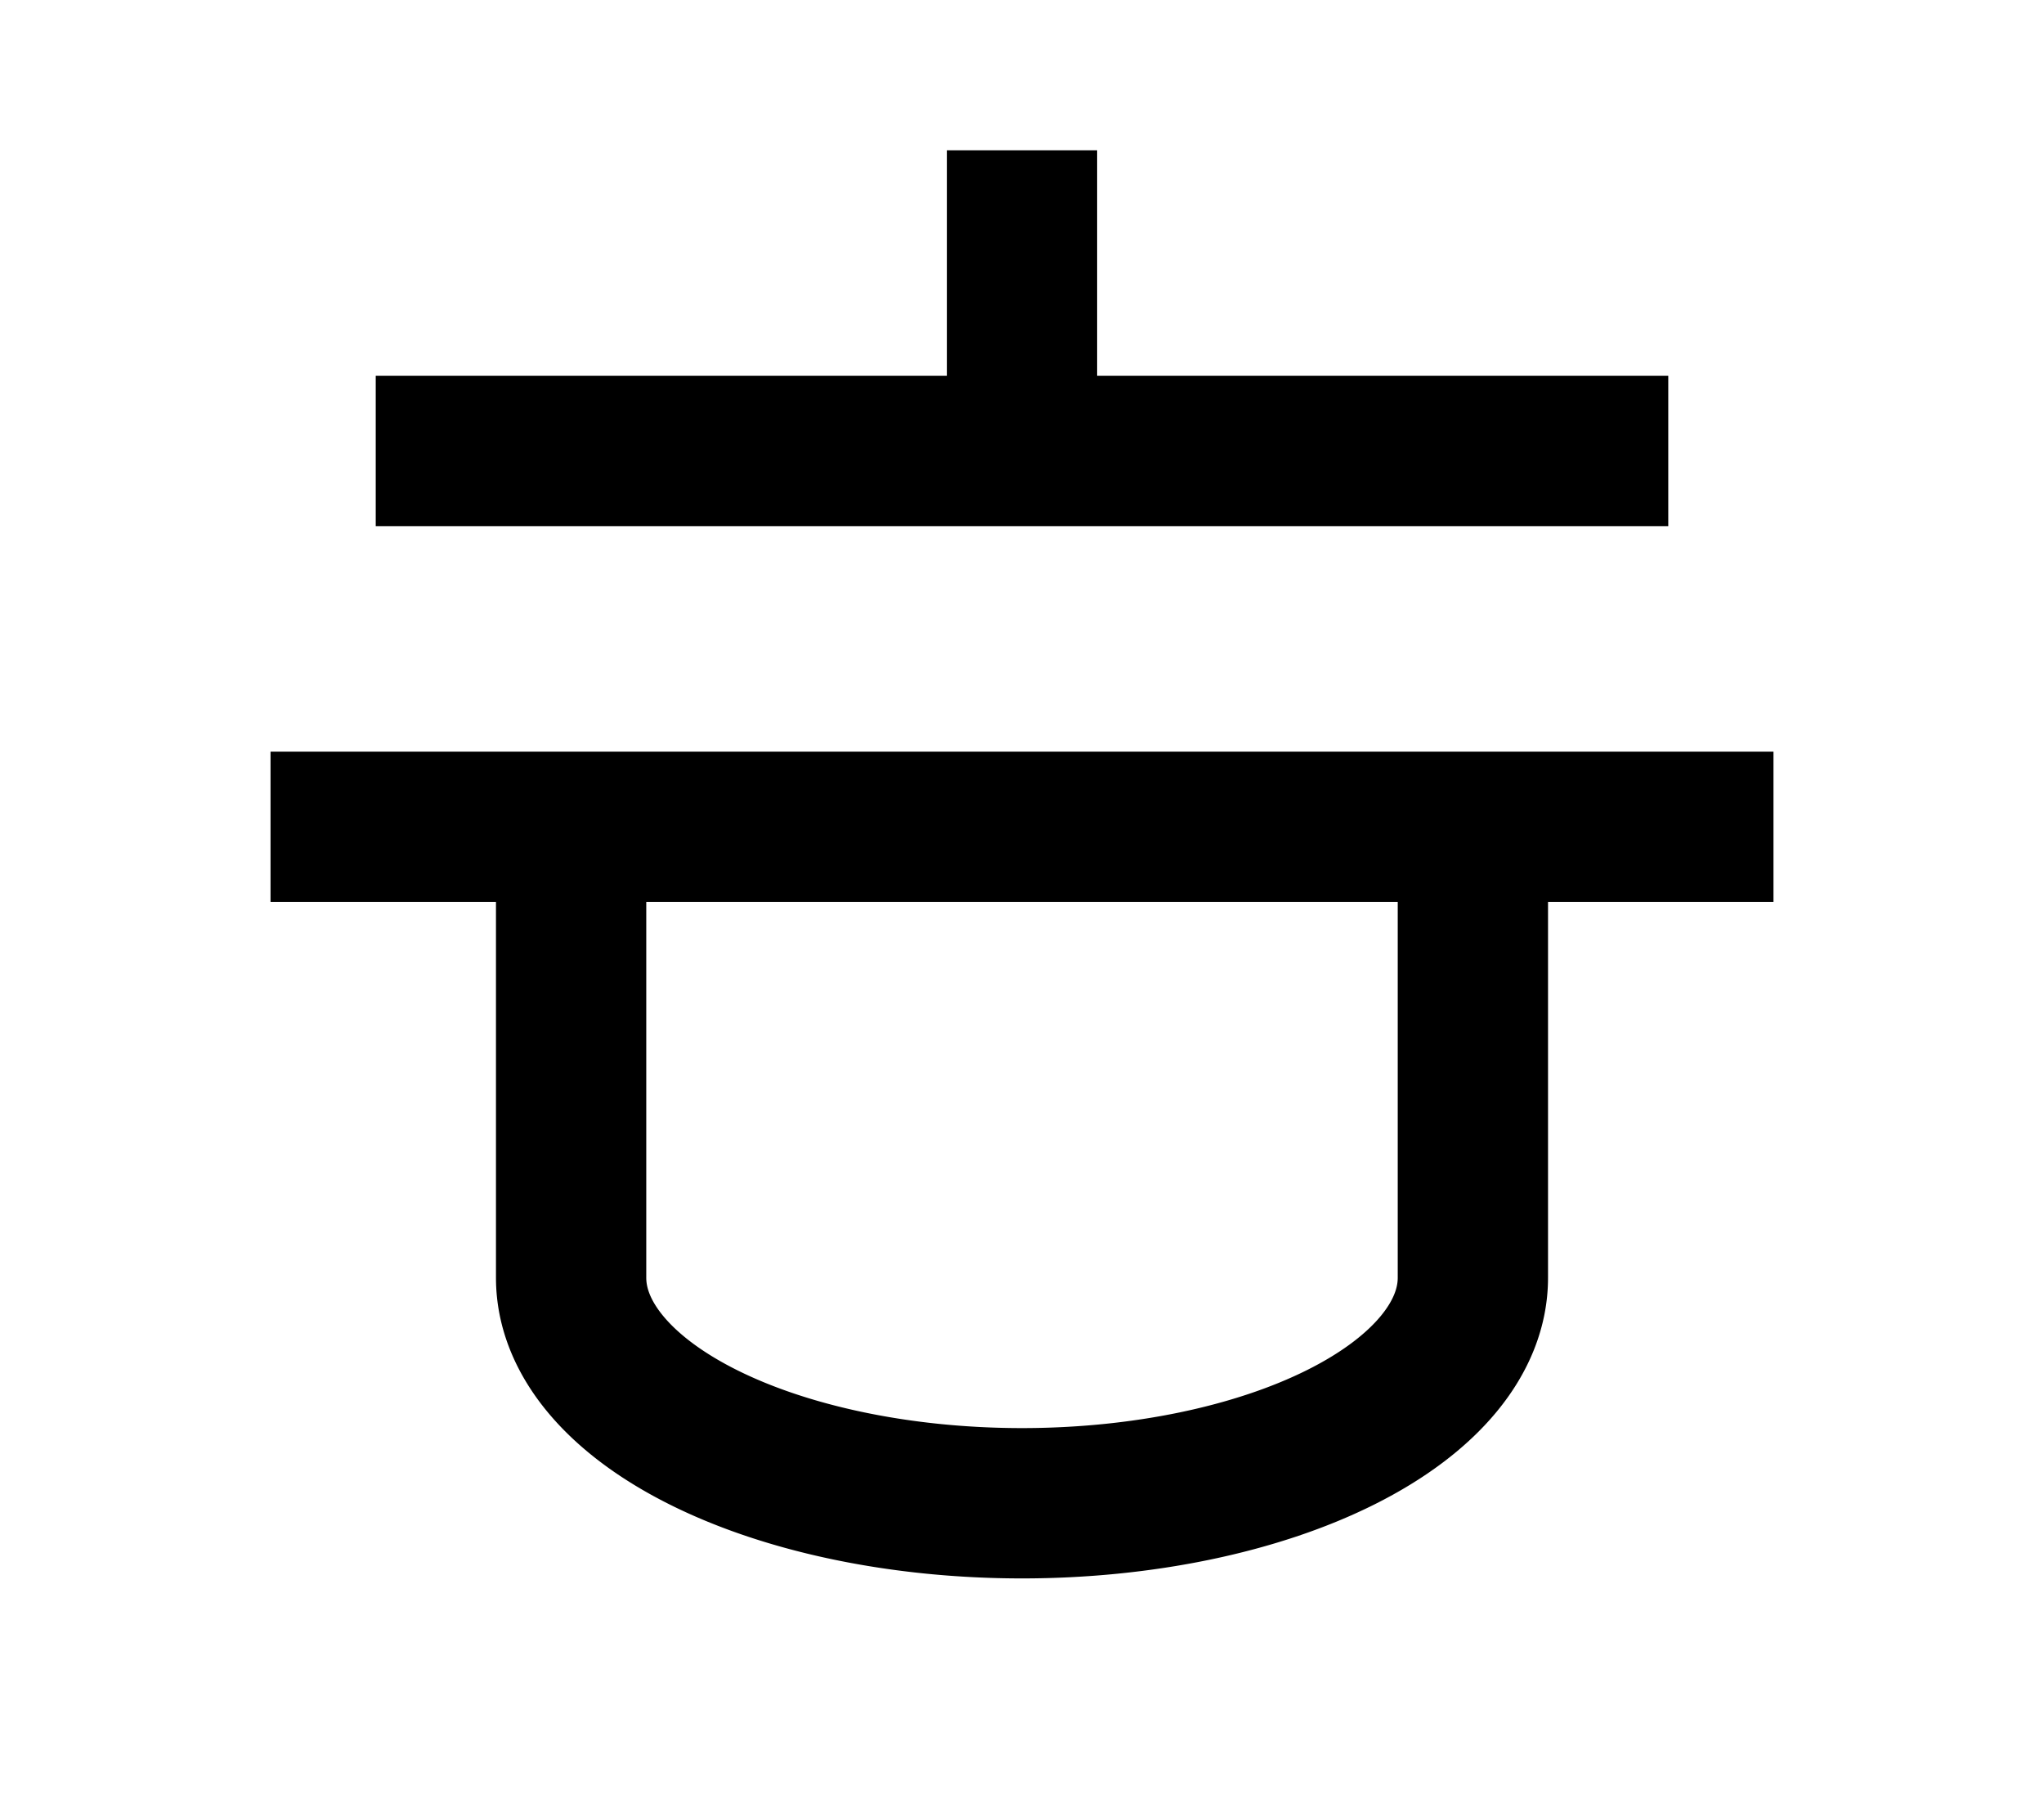<?xml version="1.0" encoding="UTF-8"?>
<svg width="136mm" height="120mm" version="1.1" viewBox="0 0 136 120" xmlns="http://www.w3.org/2000/svg">
    <g stroke="#000" stroke-width="10" fill="none">
        <g id="glyph">
            <path d="m25 30h86"></path>
            <path d="m68 30v-20"></path>
            <path d="m18 55h100"></path>
            <path d="m38 55 0 30a30 15 0 0 0 60 0l0-30"></path>
        </g>
    </g>
</svg>